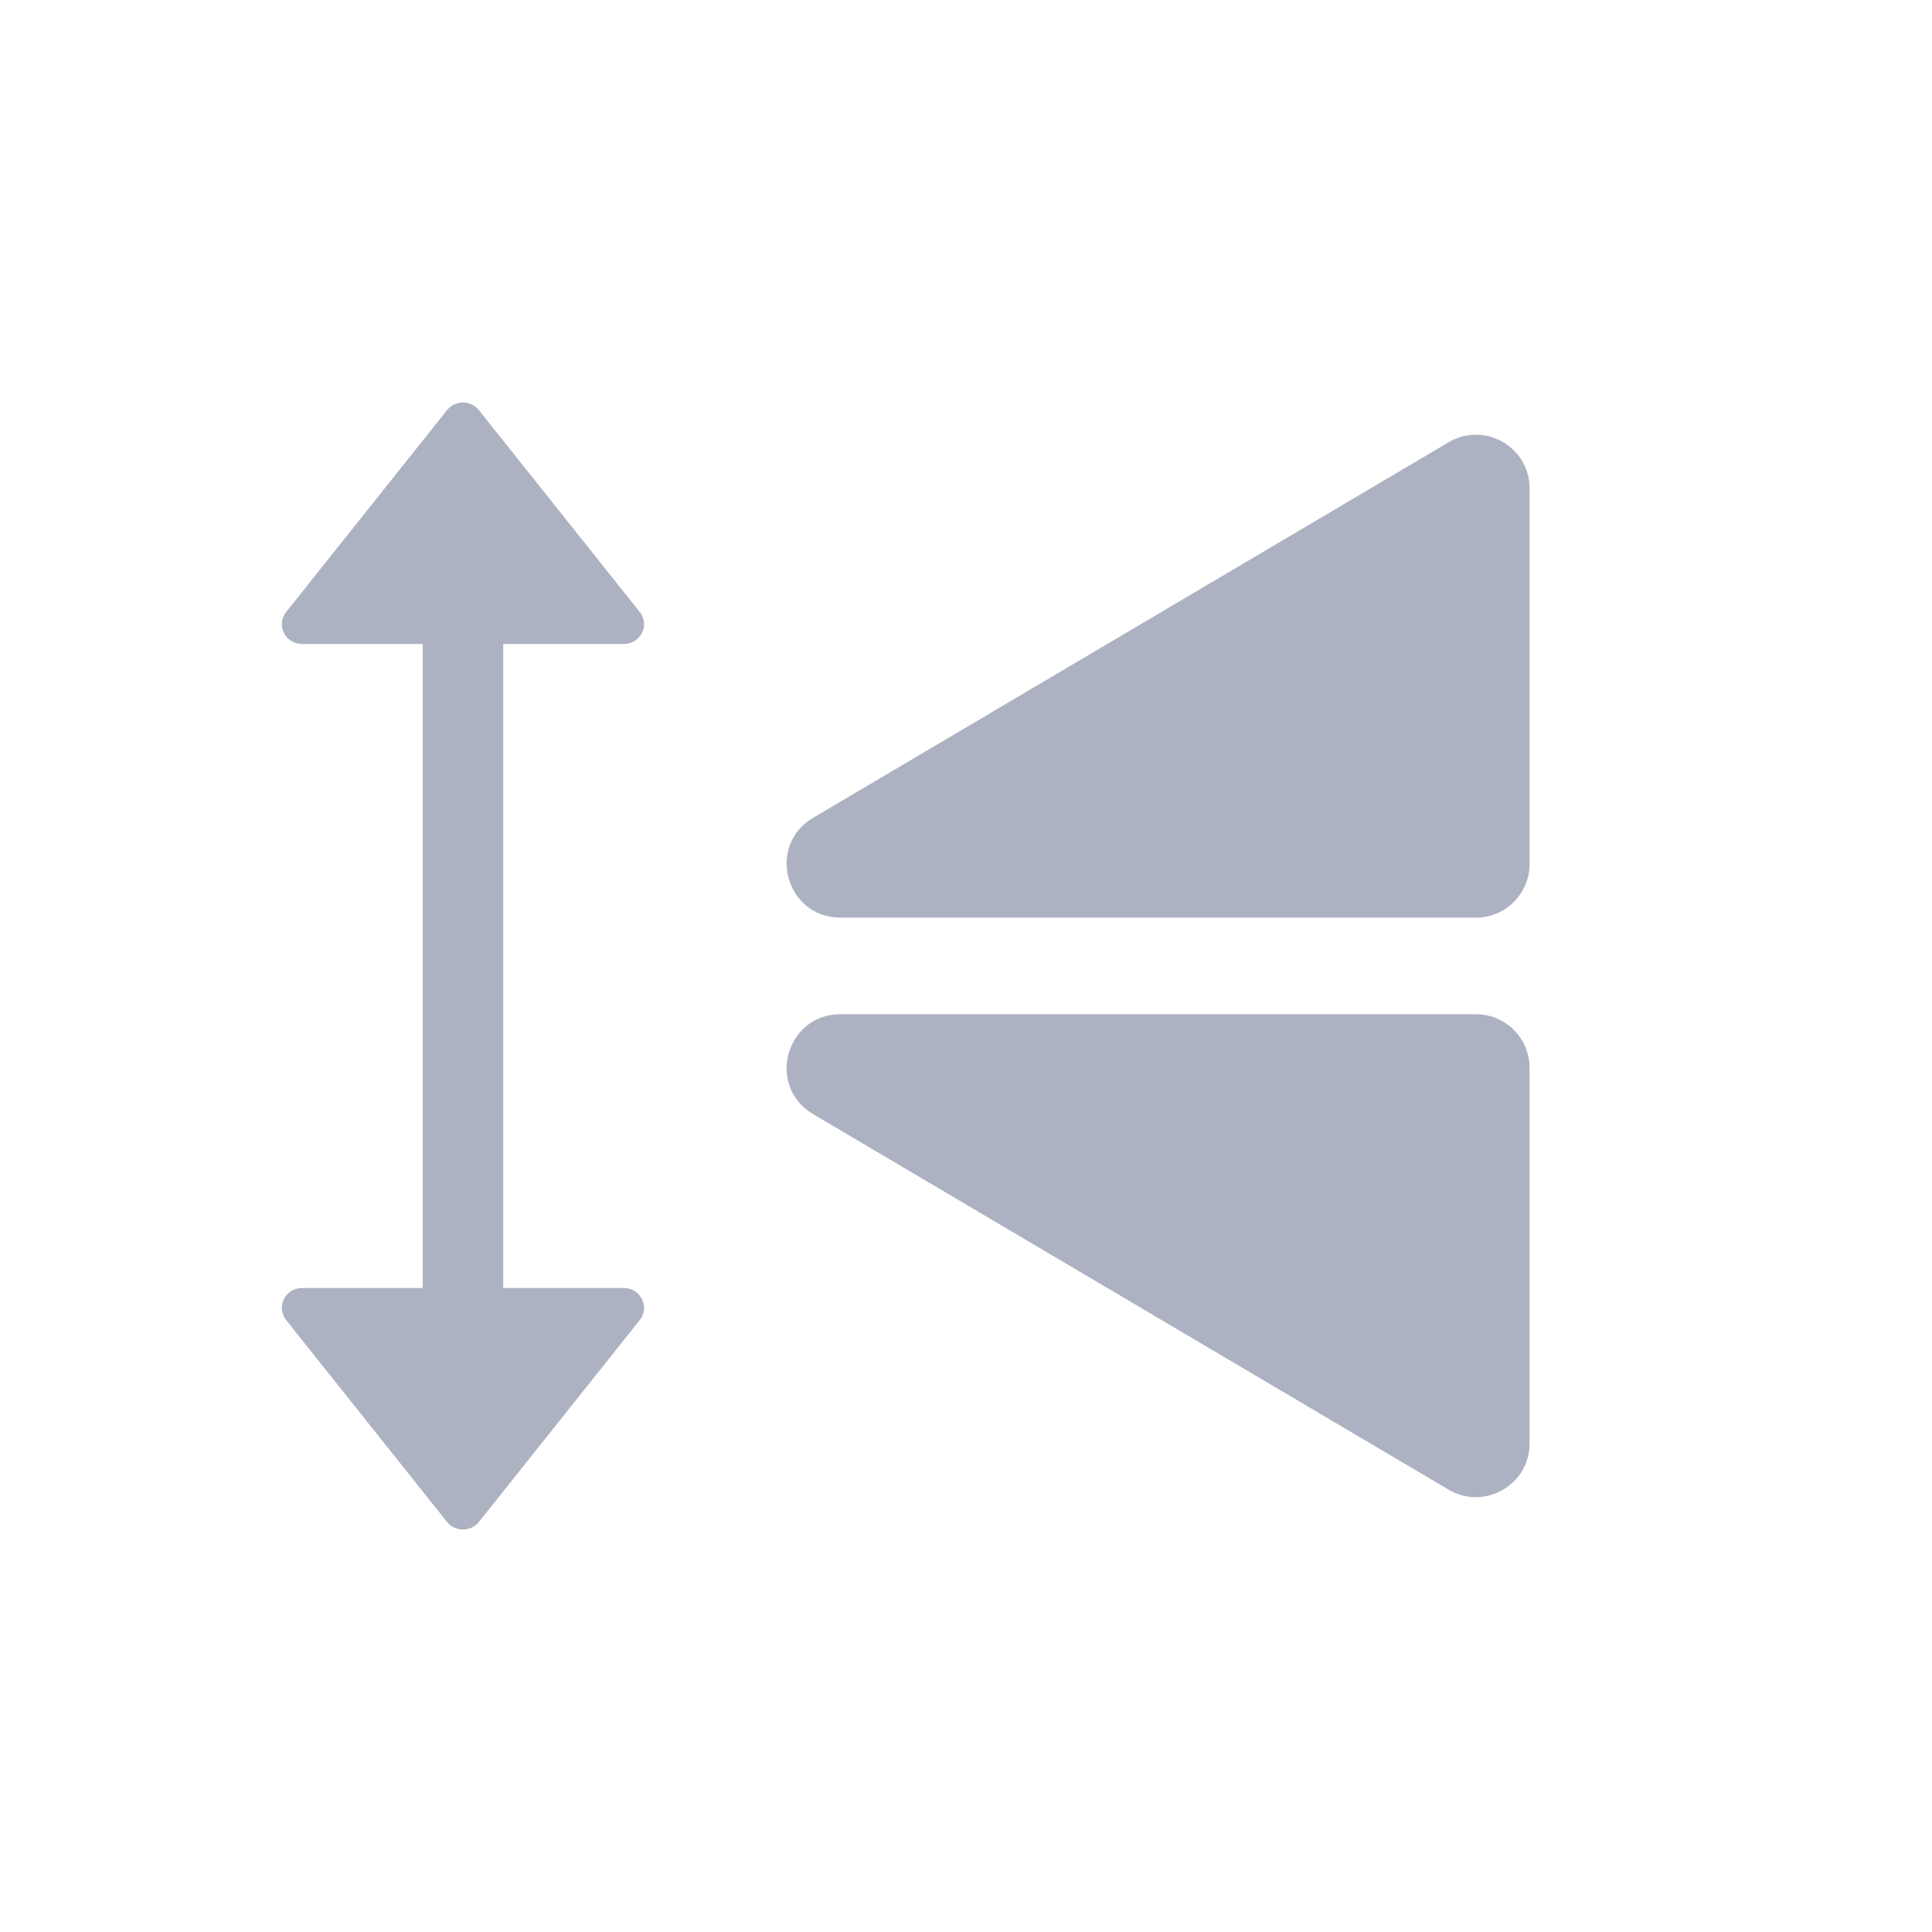 <svg width="24" height="24" viewBox="0 0 24 24" fill="none" xmlns="http://www.w3.org/2000/svg">
<path fill-rule="evenodd" clip-rule="evenodd" d="M5.553 18.906L3.555 16.399C3.426 16.237 3.543 16 3.753 16L5.251 16L5.251 8L3.753 8C3.543 8 3.426 7.764 3.555 7.602L5.553 5.095C5.654 4.969 5.848 4.969 5.949 5.095L7.947 7.602C8.076 7.764 7.959 8 7.749 8L6.251 8L6.251 16L7.749 16C7.959 16 8.076 16.237 7.947 16.399L5.949 18.906C5.848 19.032 5.654 19.032 5.553 18.906ZM19.001 13.266L19.001 17.931C19.001 18.447 18.44 18.767 17.995 18.505L10.101 13.84C9.516 13.495 9.761 12.599 10.44 12.599L18.334 12.599C18.703 12.599 19.001 12.898 19.001 13.266ZM19.001 10.732L19.001 6.067C19.001 5.551 18.44 5.231 17.995 5.494L10.101 10.159C9.516 10.504 9.761 11.399 10.44 11.399L18.334 11.399C18.703 11.399 19.001 11.101 19.001 10.732Z" fill="#ADB2C2"/>
</svg>
